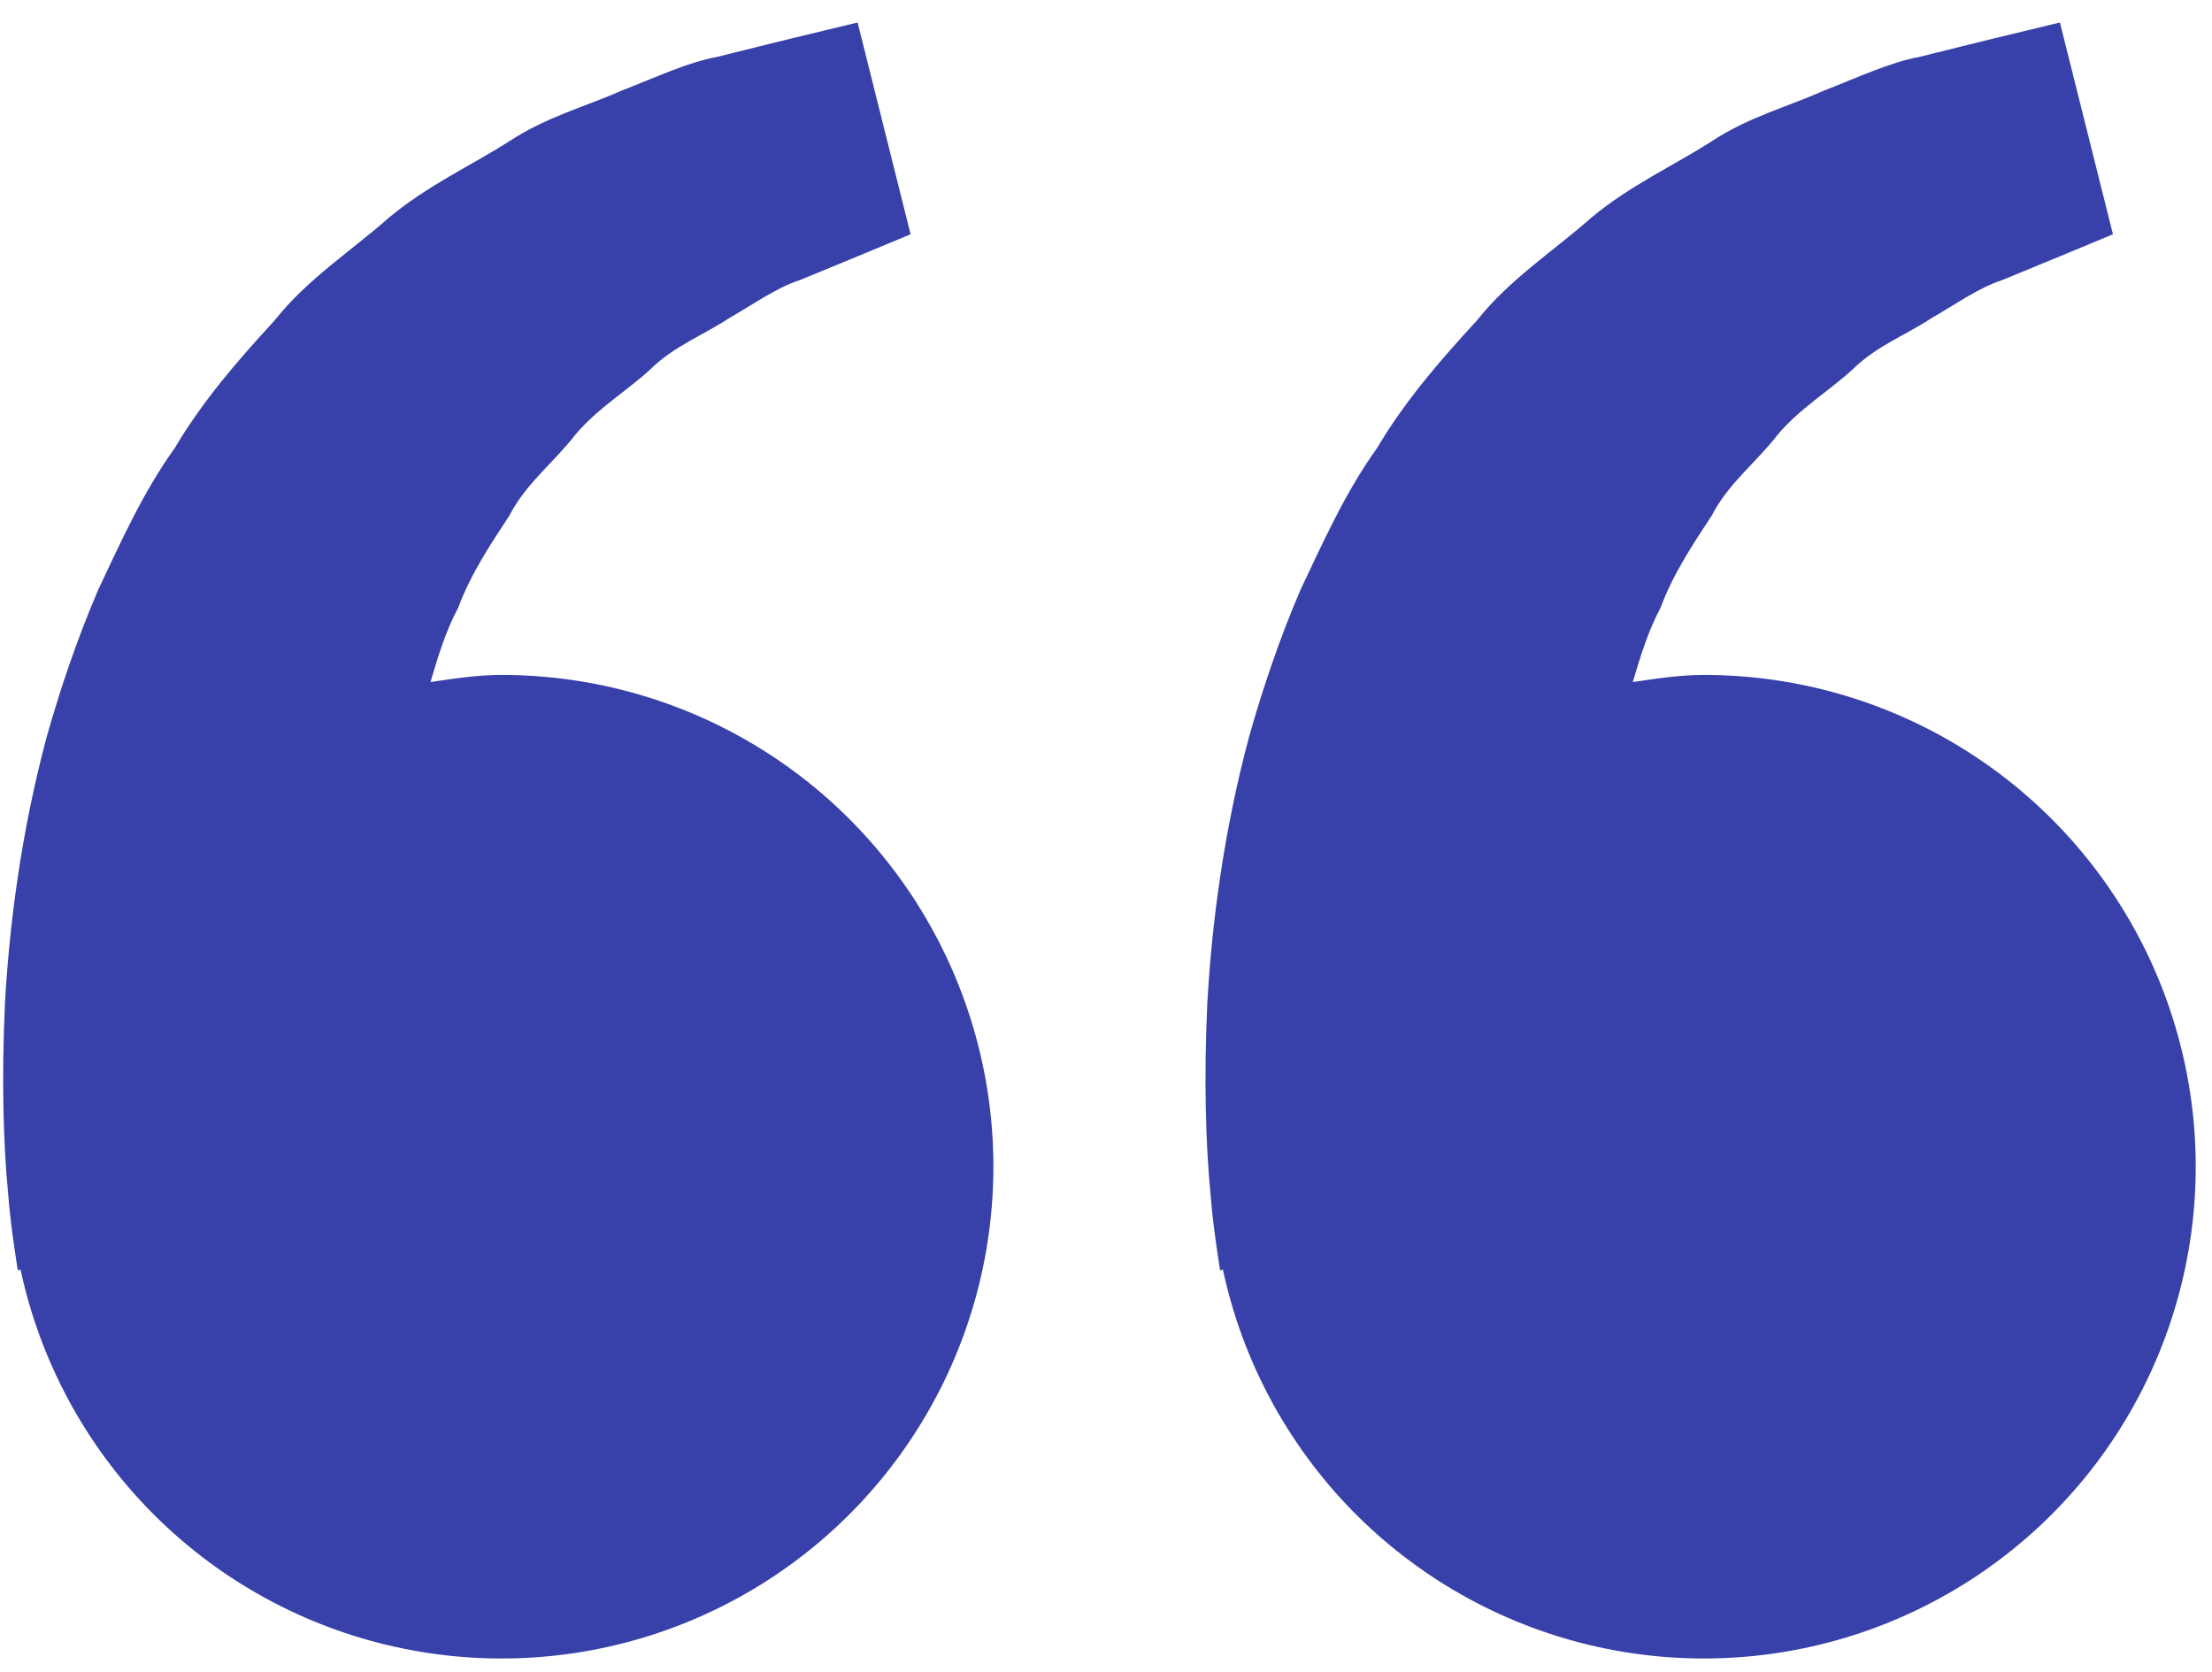 <svg width="41" height="31" viewBox="0 0 41 31" fill="none" xmlns="http://www.w3.org/2000/svg">
<path d="M9.295 12.512C8.844 12.512 8.41 12.581 7.979 12.644C8.118 12.174 8.262 11.695 8.493 11.266C8.724 10.642 9.085 10.101 9.443 9.556C9.743 8.967 10.272 8.567 10.661 8.063C11.068 7.573 11.623 7.246 12.063 6.839C12.494 6.414 13.06 6.201 13.509 5.901C13.979 5.632 14.389 5.334 14.826 5.192L15.918 4.742L16.878 4.343L15.896 0.417L14.686 0.709C14.3 0.806 13.827 0.919 13.291 1.055C12.742 1.156 12.156 1.434 11.504 1.687C10.859 1.975 10.114 2.169 9.421 2.631C8.724 3.073 7.92 3.442 7.211 4.033C6.524 4.643 5.695 5.172 5.083 5.948C4.415 6.673 3.754 7.435 3.242 8.302C2.648 9.129 2.245 10.036 1.82 10.934C1.435 11.831 1.125 12.749 0.871 13.64C0.391 15.427 0.177 17.125 0.093 18.578C0.025 20.032 0.065 21.242 0.15 22.117C0.181 22.53 0.237 22.931 0.278 23.209L0.329 23.549L0.381 23.537C0.742 25.22 1.571 26.767 2.774 27.999C3.976 29.23 5.503 30.096 7.178 30.496C8.852 30.896 10.605 30.814 12.235 30.259C13.864 29.704 15.303 28.699 16.385 27.361C17.468 26.022 18.149 24.404 18.35 22.695C18.552 20.985 18.265 19.254 17.523 17.701C16.781 16.147 15.615 14.835 14.159 13.917C12.703 12.999 11.017 12.512 9.295 12.512ZM31.581 12.512C31.129 12.512 30.695 12.581 30.264 12.644C30.404 12.174 30.548 11.695 30.779 11.266C31.01 10.642 31.37 10.101 31.729 9.556C32.029 8.967 32.557 8.567 32.946 8.063C33.354 7.573 33.909 7.246 34.348 6.839C34.78 6.414 35.345 6.201 35.795 5.901C36.265 5.632 36.674 5.334 37.112 5.192L38.204 4.742L39.164 4.343L38.181 0.417L36.972 0.709C36.585 0.806 36.113 0.919 35.576 1.055C35.027 1.156 34.441 1.434 33.789 1.687C33.147 1.977 32.399 2.169 31.706 2.633C31.01 3.075 30.205 3.444 29.496 4.035C28.809 4.645 27.981 5.174 27.369 5.948C26.7 6.673 26.04 7.435 25.527 8.302C24.934 9.129 24.531 10.036 24.105 10.934C23.72 11.831 23.41 12.749 23.157 13.64C22.677 15.427 22.462 17.125 22.379 18.578C22.31 20.032 22.351 21.242 22.436 22.117C22.466 22.53 22.523 22.931 22.563 23.209L22.614 23.549L22.667 23.537C23.027 25.22 23.857 26.767 25.059 27.999C26.262 29.23 27.789 30.096 29.463 30.496C31.137 30.896 32.891 30.814 34.52 30.259C36.15 29.704 37.589 28.699 38.671 27.361C39.753 26.022 40.434 24.404 40.636 22.695C40.837 20.985 40.55 19.254 39.809 17.701C39.067 16.147 37.901 14.835 36.444 13.917C34.989 12.999 33.302 12.512 31.581 12.512Z" fill="#3840A9"/>
</svg>
